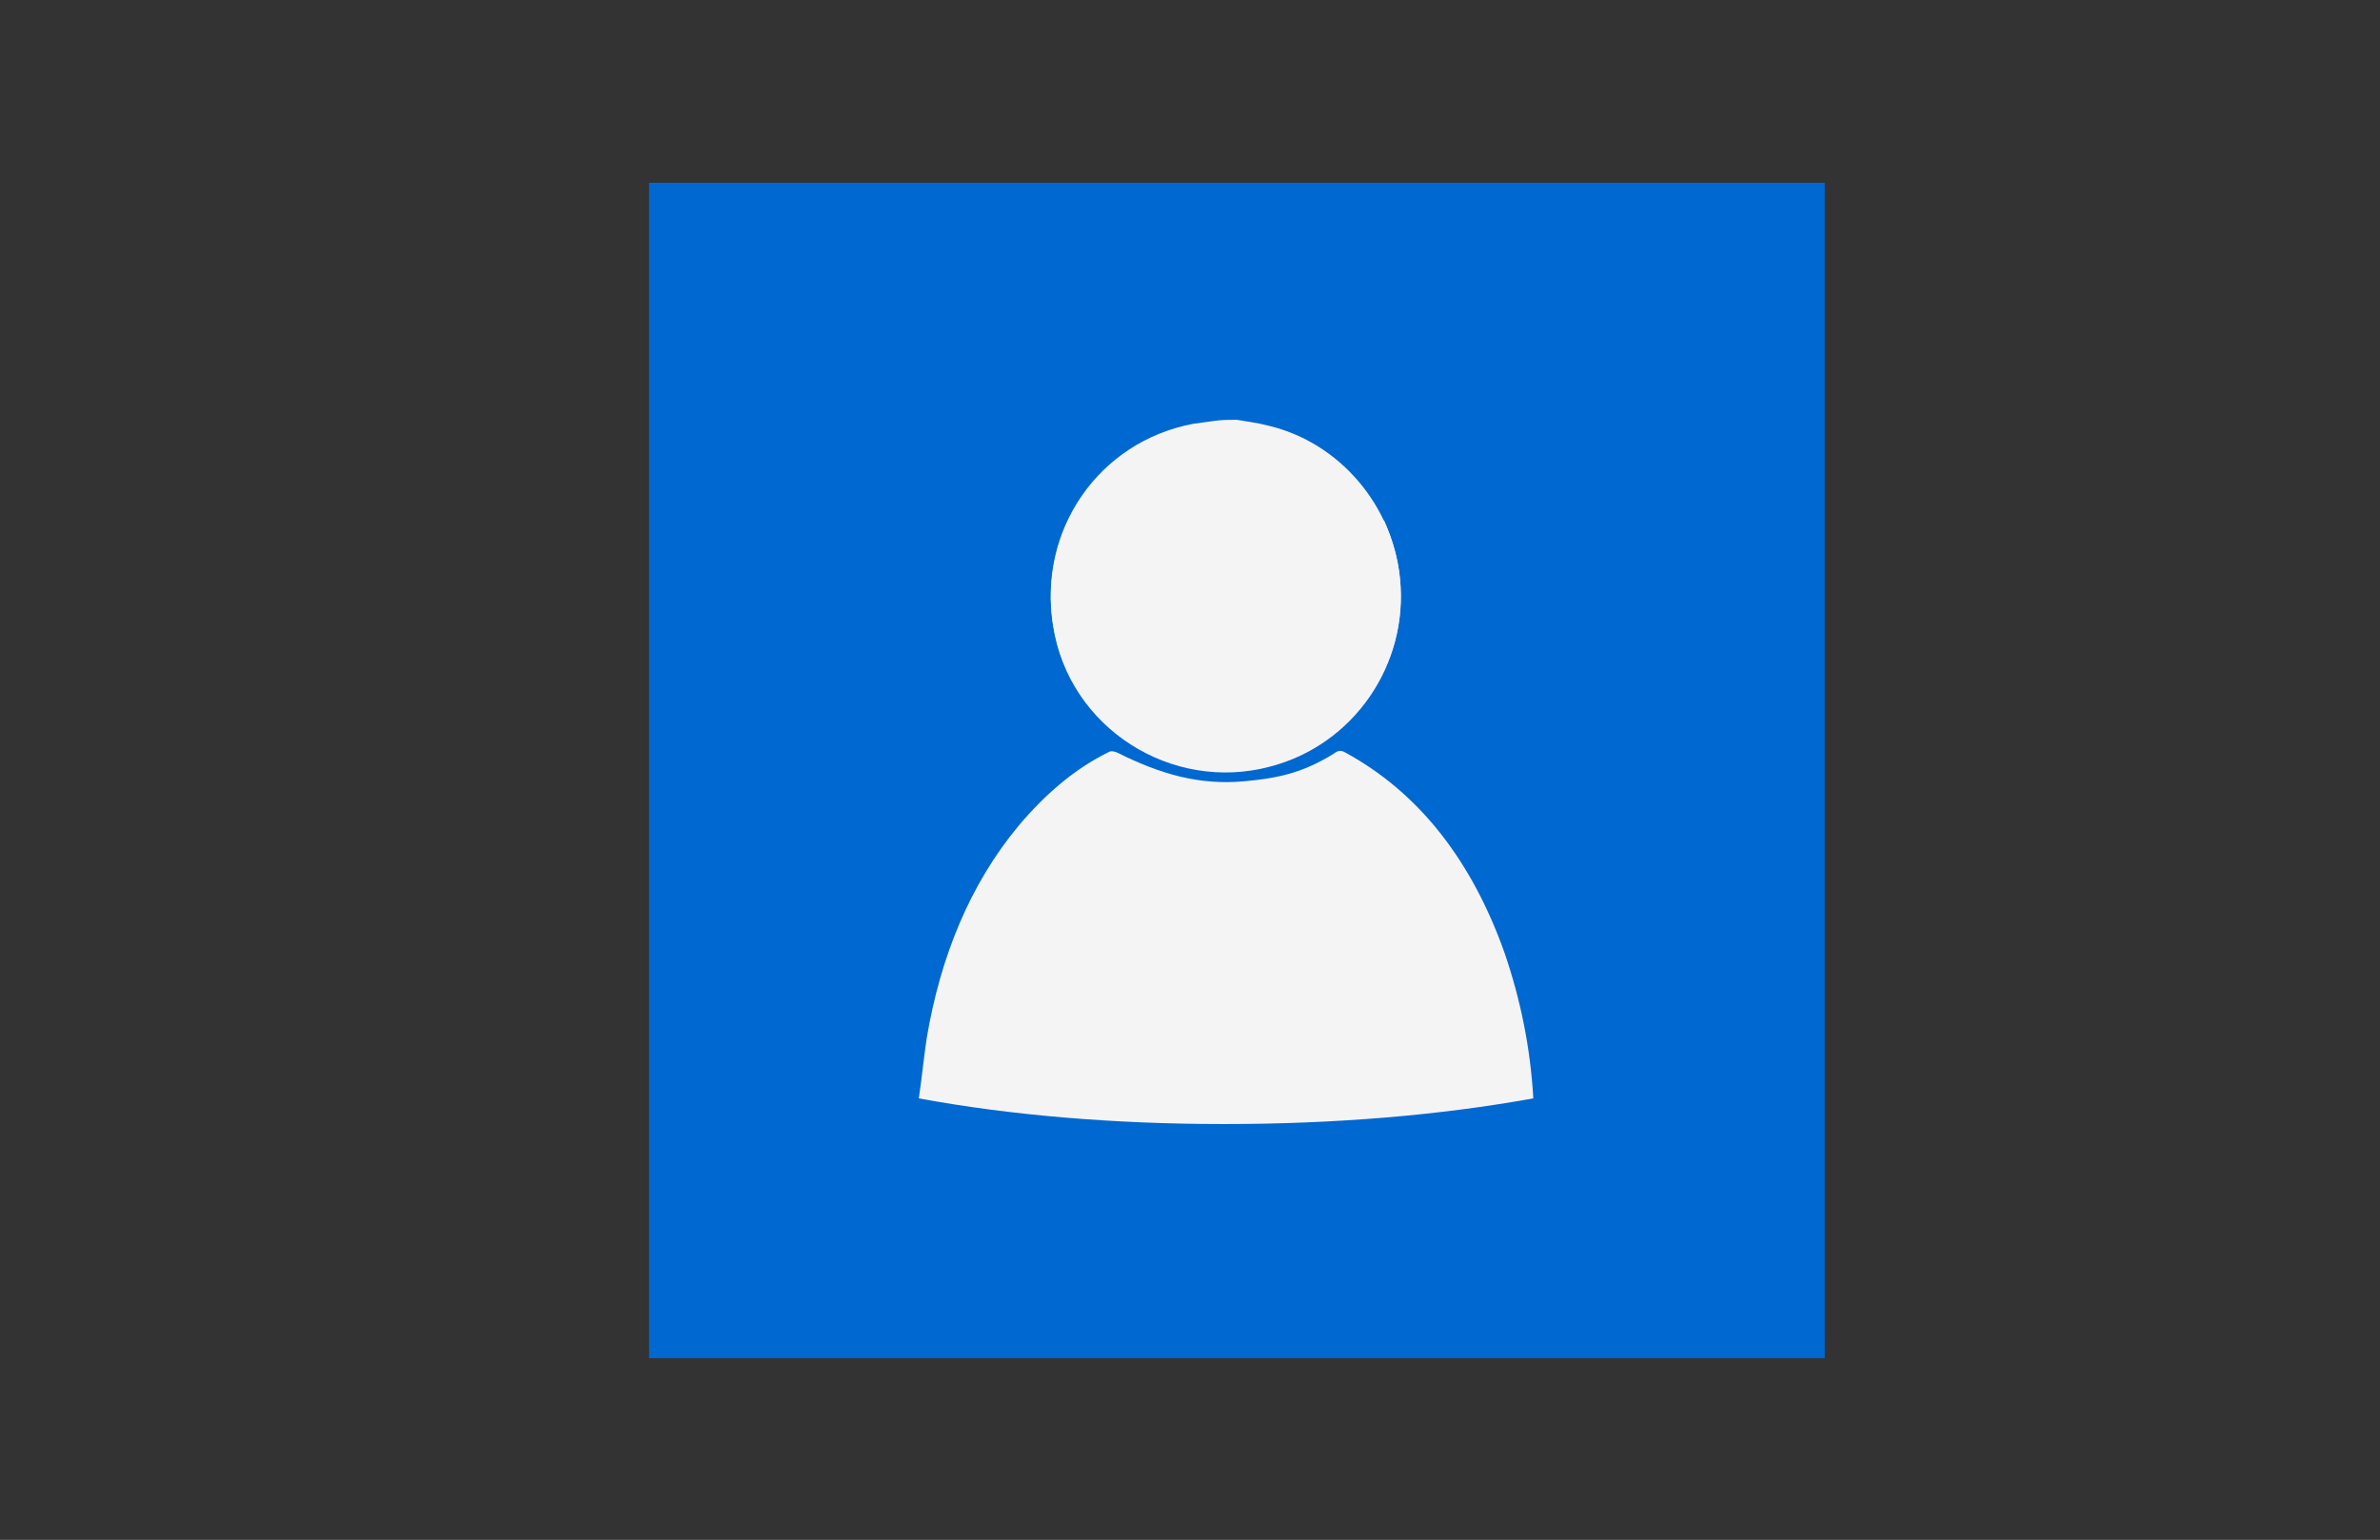 <?xml version="1.0" encoding="utf-8"?>
<!-- Generator: Adobe Illustrator 19.2.0, SVG Export Plug-In . SVG Version: 6.00 Build 0)  -->
<svg version="1.1" xmlns="http://www.w3.org/2000/svg" xmlns:xlink="http://www.w3.org/1999/xlink" x="0px" y="0px"
	 viewBox="0 0 240.9 155.9" style="enable-background:new 0 0 240.9 155.9;" xml:space="preserve">
<rect x="0" y="0" width="240.9" height="155.9" fill="#333333" stroke="none"/>
<style type="text/css">
	.st0{fill:#0068D1;}
	.st1{fill:none;}
	.st2{fill:#F4F4F4;}
</style>
<g id="Layer_2">
	<!--<circle class="st0" cx="125.2" cy="78" r="59.5"/>-->
	<rect class="st0" x="65.7" y="18.5" width="119" height="119"/>
	<path class="st1" d="M155,40.1"/>
</g>
<g id="Layer_1">
	<path class="st2" d="M140.1,52.7h-32c-1.5,3.2-2.1,6.9-1.5,10.6c1.7,10.3,12,16.9,22,14.2c8.5-2.3,14-10.4,13.1-19
		C141.5,56.5,140.9,54.5,140.1,52.7z"/>
	<path class="st2" d="M123.9,113.8c11.3,0,21.9-0.9,31.3-2.6c-0.3-5.2-1.3-10-2.9-14.7c-3.3-9.3-8.6-16.2-16.1-20.3
		c-0.5-0.3-0.8-0.2-1.2,0.1c-3.2,2-5.8,2.5-9.1,2.8c-4.5,0.4-8.4-0.7-12.8-2.9c-0.2-0.1-0.6-0.2-0.8-0.1c-3.5,1.7-6.5,4.3-9.2,7.5
		c-4.9,5.9-7.9,13.2-9.3,21.5c-0.3,2-0.5,4.1-0.8,6.1C102.2,112.9,112.7,113.8,123.9,113.8z"/>
	<path class="st2" d="M125.2,42.5c1.1,0.2,2.1,0.3,3.2,0.6c7.2,1.7,12.6,8.1,13.3,15.5c0.9,8.7-4.7,16.8-13.1,19
		c-10,2.7-20.4-3.9-22-14.2c-1.6-9.7,4.6-18.7,14.2-20.5c0.7-0.1,1.4-0.2,2.2-0.3C123.7,42.5,124.4,42.5,125.2,42.5z"/>
</g>
</svg>
